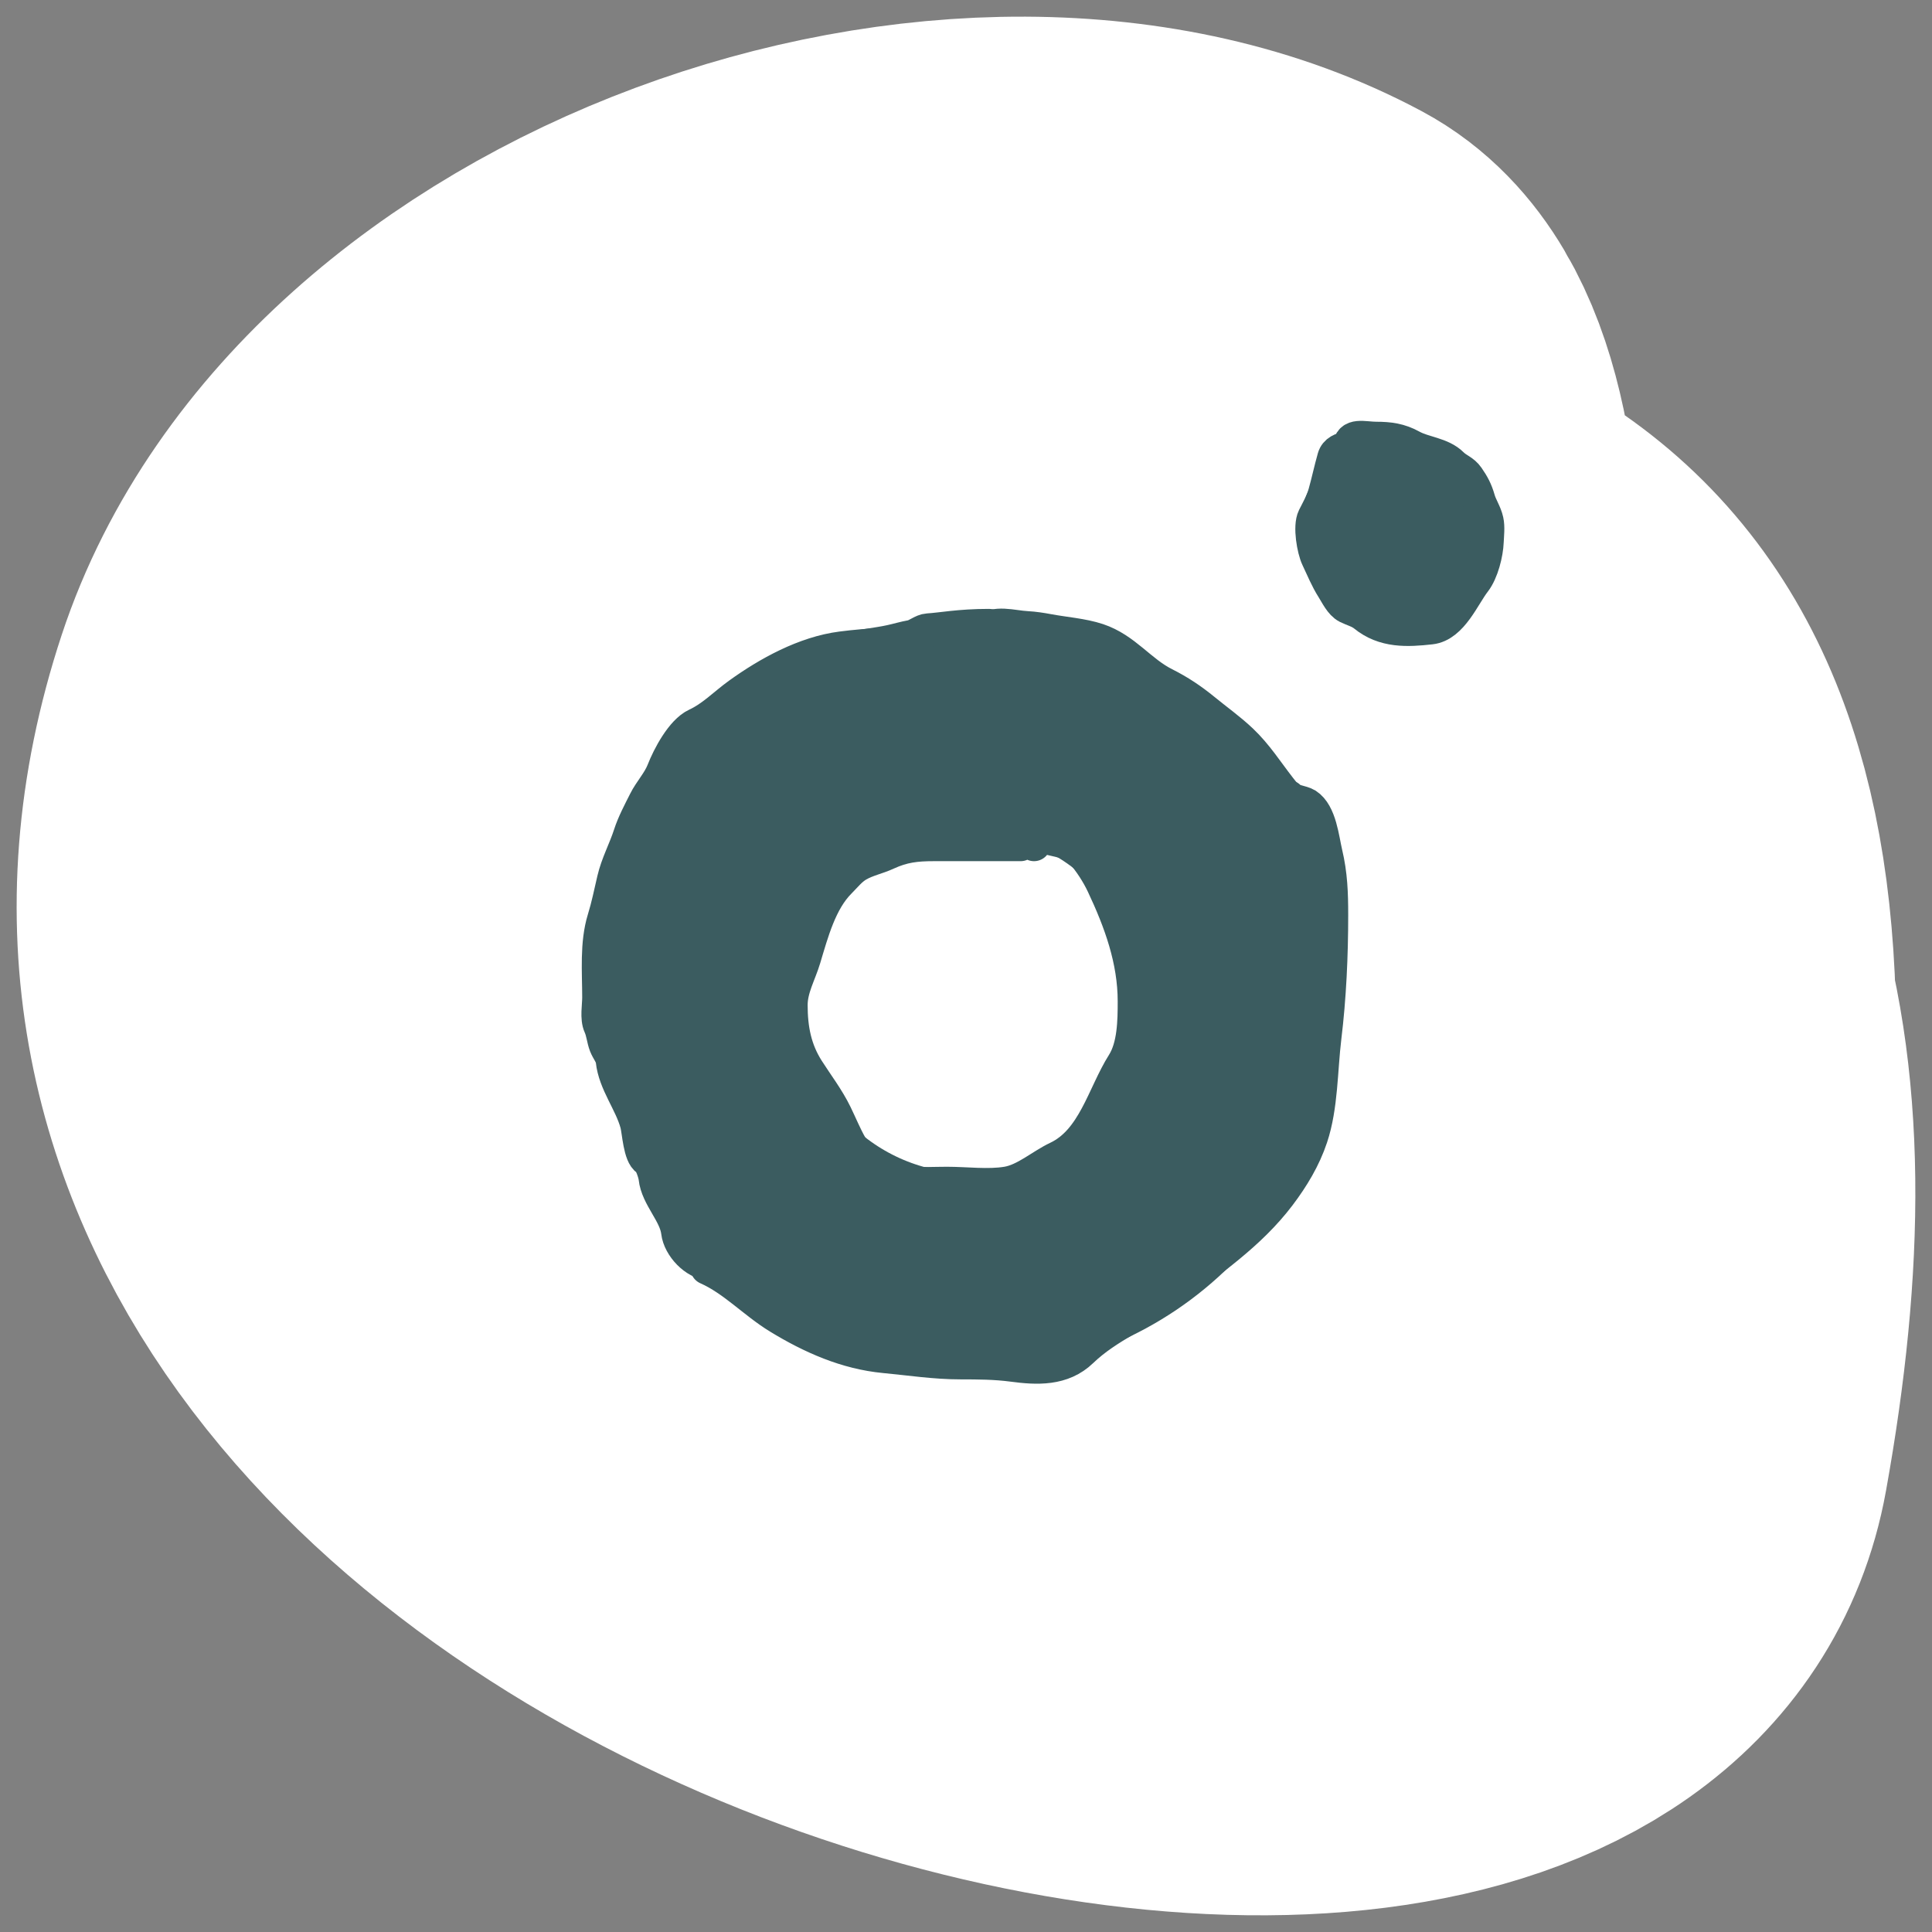 <svg width="58" height="58" viewBox="0 0 58 58" fill="none" xmlns="http://www.w3.org/2000/svg">
<rect x="0" y="0" width="58" height="58" fill="#808080" stroke="none"/>
<path d="M26.894 38.38C38.826 40.733 41.185 42.464 41.185 30.012C41.185 25.962 43.576 12.323 39.143 9.951C29.263 4.665 12.519 10.663 8.973 21.415C0.817 46.143 46.523 58.517 49.238 43.424C51.308 31.919 49.441 23.987 40.164 18.778C31.724 14.039 21.159 27.255 22.924 35.285C24.184 41.016 33.77 44.393 38.69 44.571C46.508 44.853 48.501 43.851 49.238 35.285C50.521 20.37 45.355 15.683 30.977 15.683" stroke="white" stroke-width="15" stroke-linecap="round"/>
<circle cx="30" cy="28" r="24" fill="white"/>
<circle cx="29.109" cy="30.109" r="8.109" stroke="#3B5C60" stroke-width="6"/>
<path d="M21.227 38.067C22.022 38.419 22.64 39.099 23.377 39.548C24.356 40.146 25.411 40.614 26.558 40.722C27.335 40.795 28.06 40.91 28.844 40.91C29.362 40.91 29.881 40.913 30.393 40.981C31.129 41.079 31.892 41.12 32.476 40.556C33.258 39.802 34.312 39.41 35.168 38.744C36.319 37.849 37.511 37.061 38.406 35.879C38.808 35.347 39.153 34.776 39.364 34.142C39.674 33.212 39.652 32.119 39.77 31.149C39.917 29.948 39.974 28.683 39.974 27.472C39.974 26.82 39.955 26.254 39.804 25.618C39.703 25.191 39.634 24.42 39.229 24.159C39.087 24.068 38.752 24.051 38.688 23.922" stroke="#3B5C60" stroke-linecap="round"/>
<path d="M21.294 37.932C20.872 37.922 20.398 37.42 20.347 36.984C20.281 36.426 19.73 35.931 19.67 35.36C19.656 35.229 19.541 34.878 19.437 34.819C19.205 34.686 19.175 33.964 19.113 33.736C18.939 33.092 18.455 32.514 18.384 31.841C18.367 31.677 18.24 31.535 18.181 31.382C18.108 31.192 18.097 30.982 18.012 30.796C17.907 30.566 17.978 30.196 17.978 29.946C17.978 29.177 17.901 28.33 18.128 27.592C18.252 27.19 18.319 26.842 18.422 26.404C18.53 25.939 18.765 25.509 18.91 25.058C19.021 24.715 19.2 24.38 19.362 24.058C19.518 23.744 19.777 23.475 19.907 23.144C20.076 22.711 20.472 21.957 20.903 21.757C21.394 21.529 21.743 21.154 22.174 20.843C23.059 20.204 24.161 19.598 25.261 19.456C26.07 19.351 26.893 19.32 27.709 19.32C28.273 19.32 29.045 19.331 29.513 18.948C29.889 18.641 30.363 18.821 30.837 18.847C31.036 18.857 31.264 18.892 31.461 18.929C31.942 19.02 32.497 19.058 32.957 19.211C33.777 19.484 34.228 20.17 34.965 20.538C35.404 20.758 35.773 21.006 36.153 21.317C36.523 21.62 36.916 21.899 37.266 22.23C37.723 22.663 38.032 23.157 38.417 23.652C38.615 23.907 38.818 24.162 39.026 24.396C39.149 24.534 39.136 24.836 39.263 24.938C39.332 24.993 39.428 25.434 39.432 25.532C39.445 25.863 39.583 26.227 39.635 26.562" stroke="#3B5C60" stroke-linecap="round"/>
<path d="M29.686 18.779C28.798 18.779 28.251 18.892 27.859 18.914C27.69 18.924 27.527 19.082 27.355 19.113C27.145 19.151 26.952 19.21 26.742 19.256C26.305 19.353 25.862 19.374 25.422 19.523C24.945 19.685 24.514 19.918 24.099 20.204C23.681 20.492 23.375 20.886 22.918 21.114C22.65 21.248 22.372 21.377 22.091 21.471C21.928 21.525 21.72 21.525 21.617 21.689C21.427 21.994 21.027 22.157 20.854 22.467C20.546 23.023 20.634 23.87 20.753 24.464" stroke="#3B5C60" stroke-linecap="round"/>
<path d="M30.64 25.353C29.77 25.353 28.9 25.353 28.03 25.353C27.5 25.353 27.109 25.397 26.624 25.621C26.335 25.755 26.034 25.809 25.754 25.971C25.534 26.098 25.378 26.302 25.204 26.476C24.626 27.054 24.38 27.985 24.144 28.771C24.003 29.241 23.746 29.672 23.746 30.172C23.746 30.883 23.865 31.513 24.248 32.114C24.531 32.556 24.854 32.978 25.085 33.452C25.389 34.078 25.622 34.775 26.238 35.193C26.863 35.617 27.716 35.527 28.432 35.527C29.009 35.527 29.667 35.615 30.235 35.52C30.774 35.43 31.264 34.985 31.745 34.758C32.84 34.239 33.123 32.875 33.719 31.928C34.045 31.411 34.054 30.651 34.054 30.061C34.054 28.824 33.638 27.676 33.113 26.562C32.956 26.228 32.724 25.866 32.477 25.587C32.135 25.199 31.566 25.246 31.139 25.052C31.047 25.01 30.733 25.059 30.811 25.082C30.968 25.127 30.958 25.227 31.042 25.353" stroke="#3B5C60" stroke-linecap="round"/>
<circle cx="42" cy="16" r="3" fill="#3B5C60"/>
<path d="M41.056 13.432C40.78 13.432 40.154 13.36 40.045 13.74C39.943 14.097 39.866 14.467 39.767 14.816C39.692 15.078 39.569 15.287 39.447 15.53C39.309 15.806 39.435 16.5 39.552 16.748C39.7 17.059 39.828 17.379 40.011 17.666C40.122 17.84 40.253 18.125 40.447 18.222C40.615 18.306 40.806 18.35 40.959 18.474C41.554 18.961 42.251 18.924 42.951 18.846C43.584 18.776 43.935 17.886 44.267 17.459C44.492 17.169 44.63 16.614 44.643 16.259C44.651 16.068 44.681 15.818 44.639 15.632C44.587 15.397 44.451 15.212 44.388 14.989C44.31 14.719 44.219 14.551 44.064 14.327C43.929 14.132 43.758 14.103 43.594 13.94C43.275 13.62 42.748 13.605 42.376 13.398C42.025 13.203 41.705 13.161 41.312 13.161C40.956 13.161 40.515 13.009 40.515 13.432" stroke="#3B5C60" stroke-linecap="round"/>
</svg>

